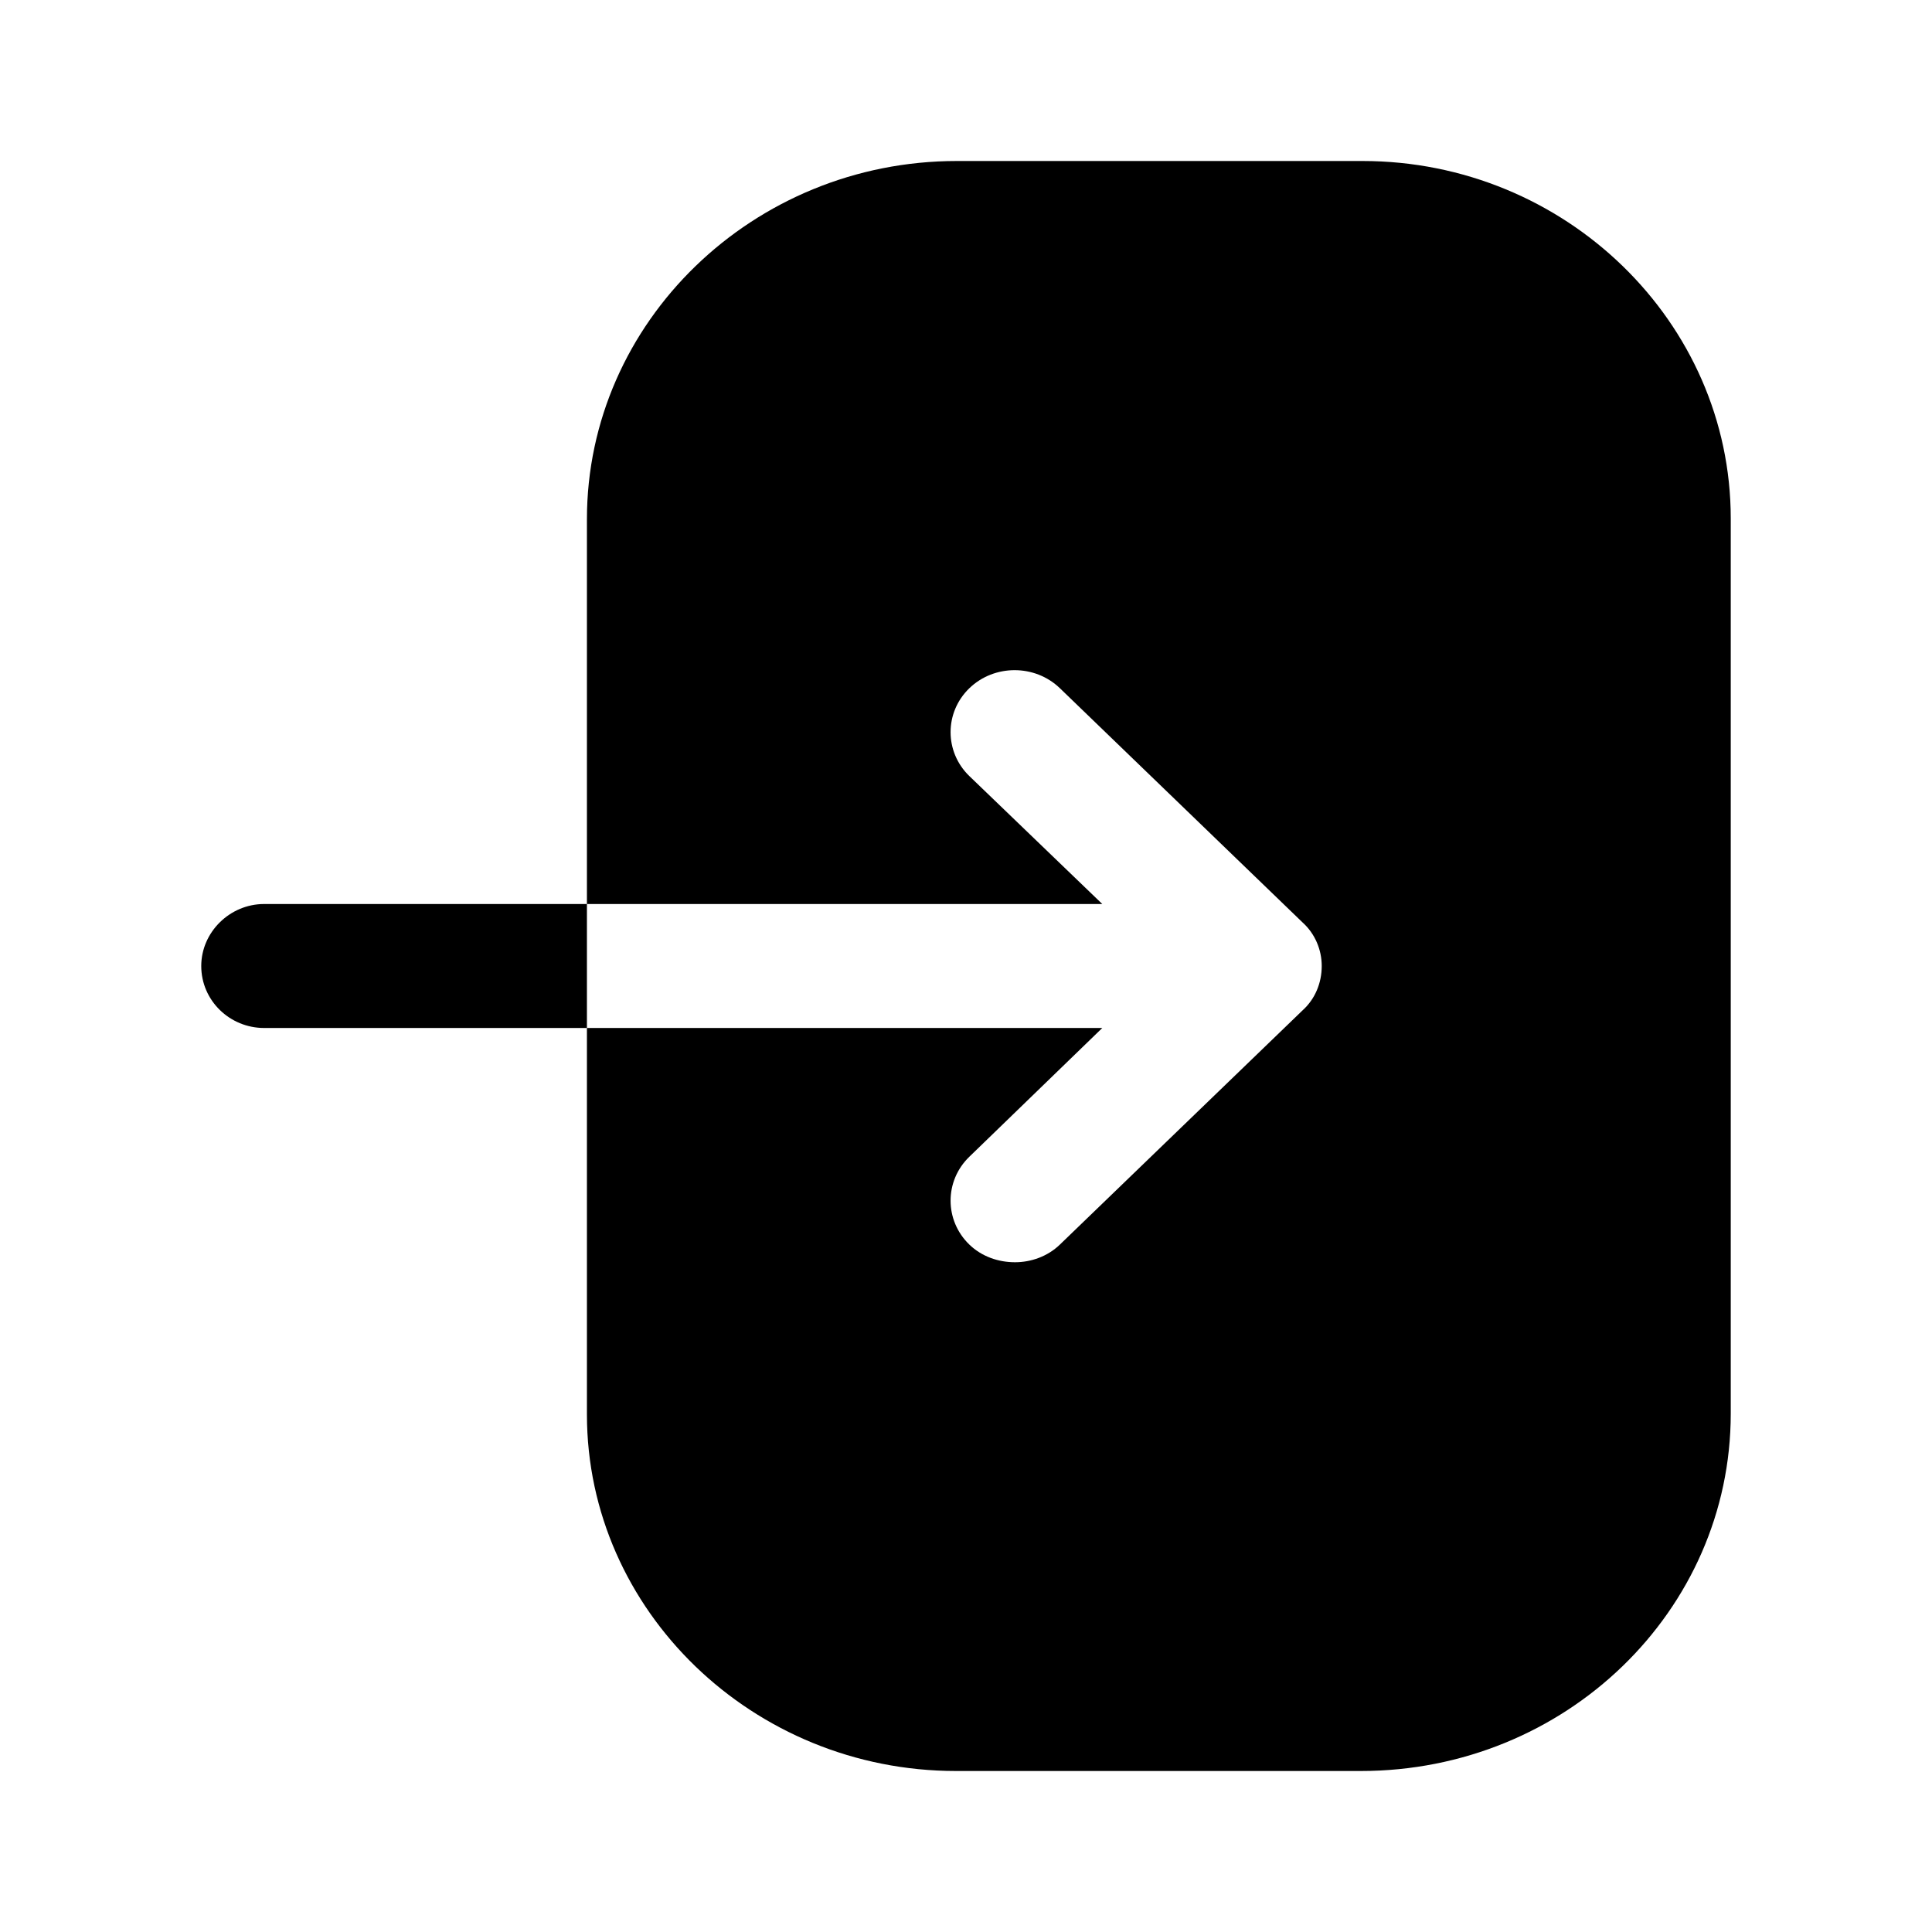 <svg width="24" height="24" viewBox="0 0 24 24" fill="none" xmlns="http://www.w3.org/2000/svg">
  <path fill-rule="evenodd" clip-rule="evenodd"
        d="M11.886 2H16.925C19.445 2 21.5 4 21.5 6.44V17.56C21.5 20.01 19.445 22 16.905 22H11.876C9.356 22 7.291 20.01 7.291 17.57V12.77H13.693L12.041 14.37C11.731 14.67 11.731 15.16 12.041 15.46C12.196 15.61 12.402 15.68 12.609 15.68C12.805 15.68 13.012 15.61 13.167 15.46L16.182 12.55C16.337 12.41 16.419 12.21 16.419 12C16.419 11.8 16.337 11.6 16.182 11.46L13.167 8.55C12.857 8.25 12.351 8.25 12.041 8.55C11.731 8.85 11.731 9.34 12.041 9.64L13.693 11.23H7.291V6.45C7.291 4 9.356 2 11.886 2ZM2.5 12C2.5 11.58 2.855 11.23 3.281 11.23H7.291V12.77H3.281C2.855 12.77 2.5 12.43 2.5 12Z"
        fill="currentColor"/>
</svg>
